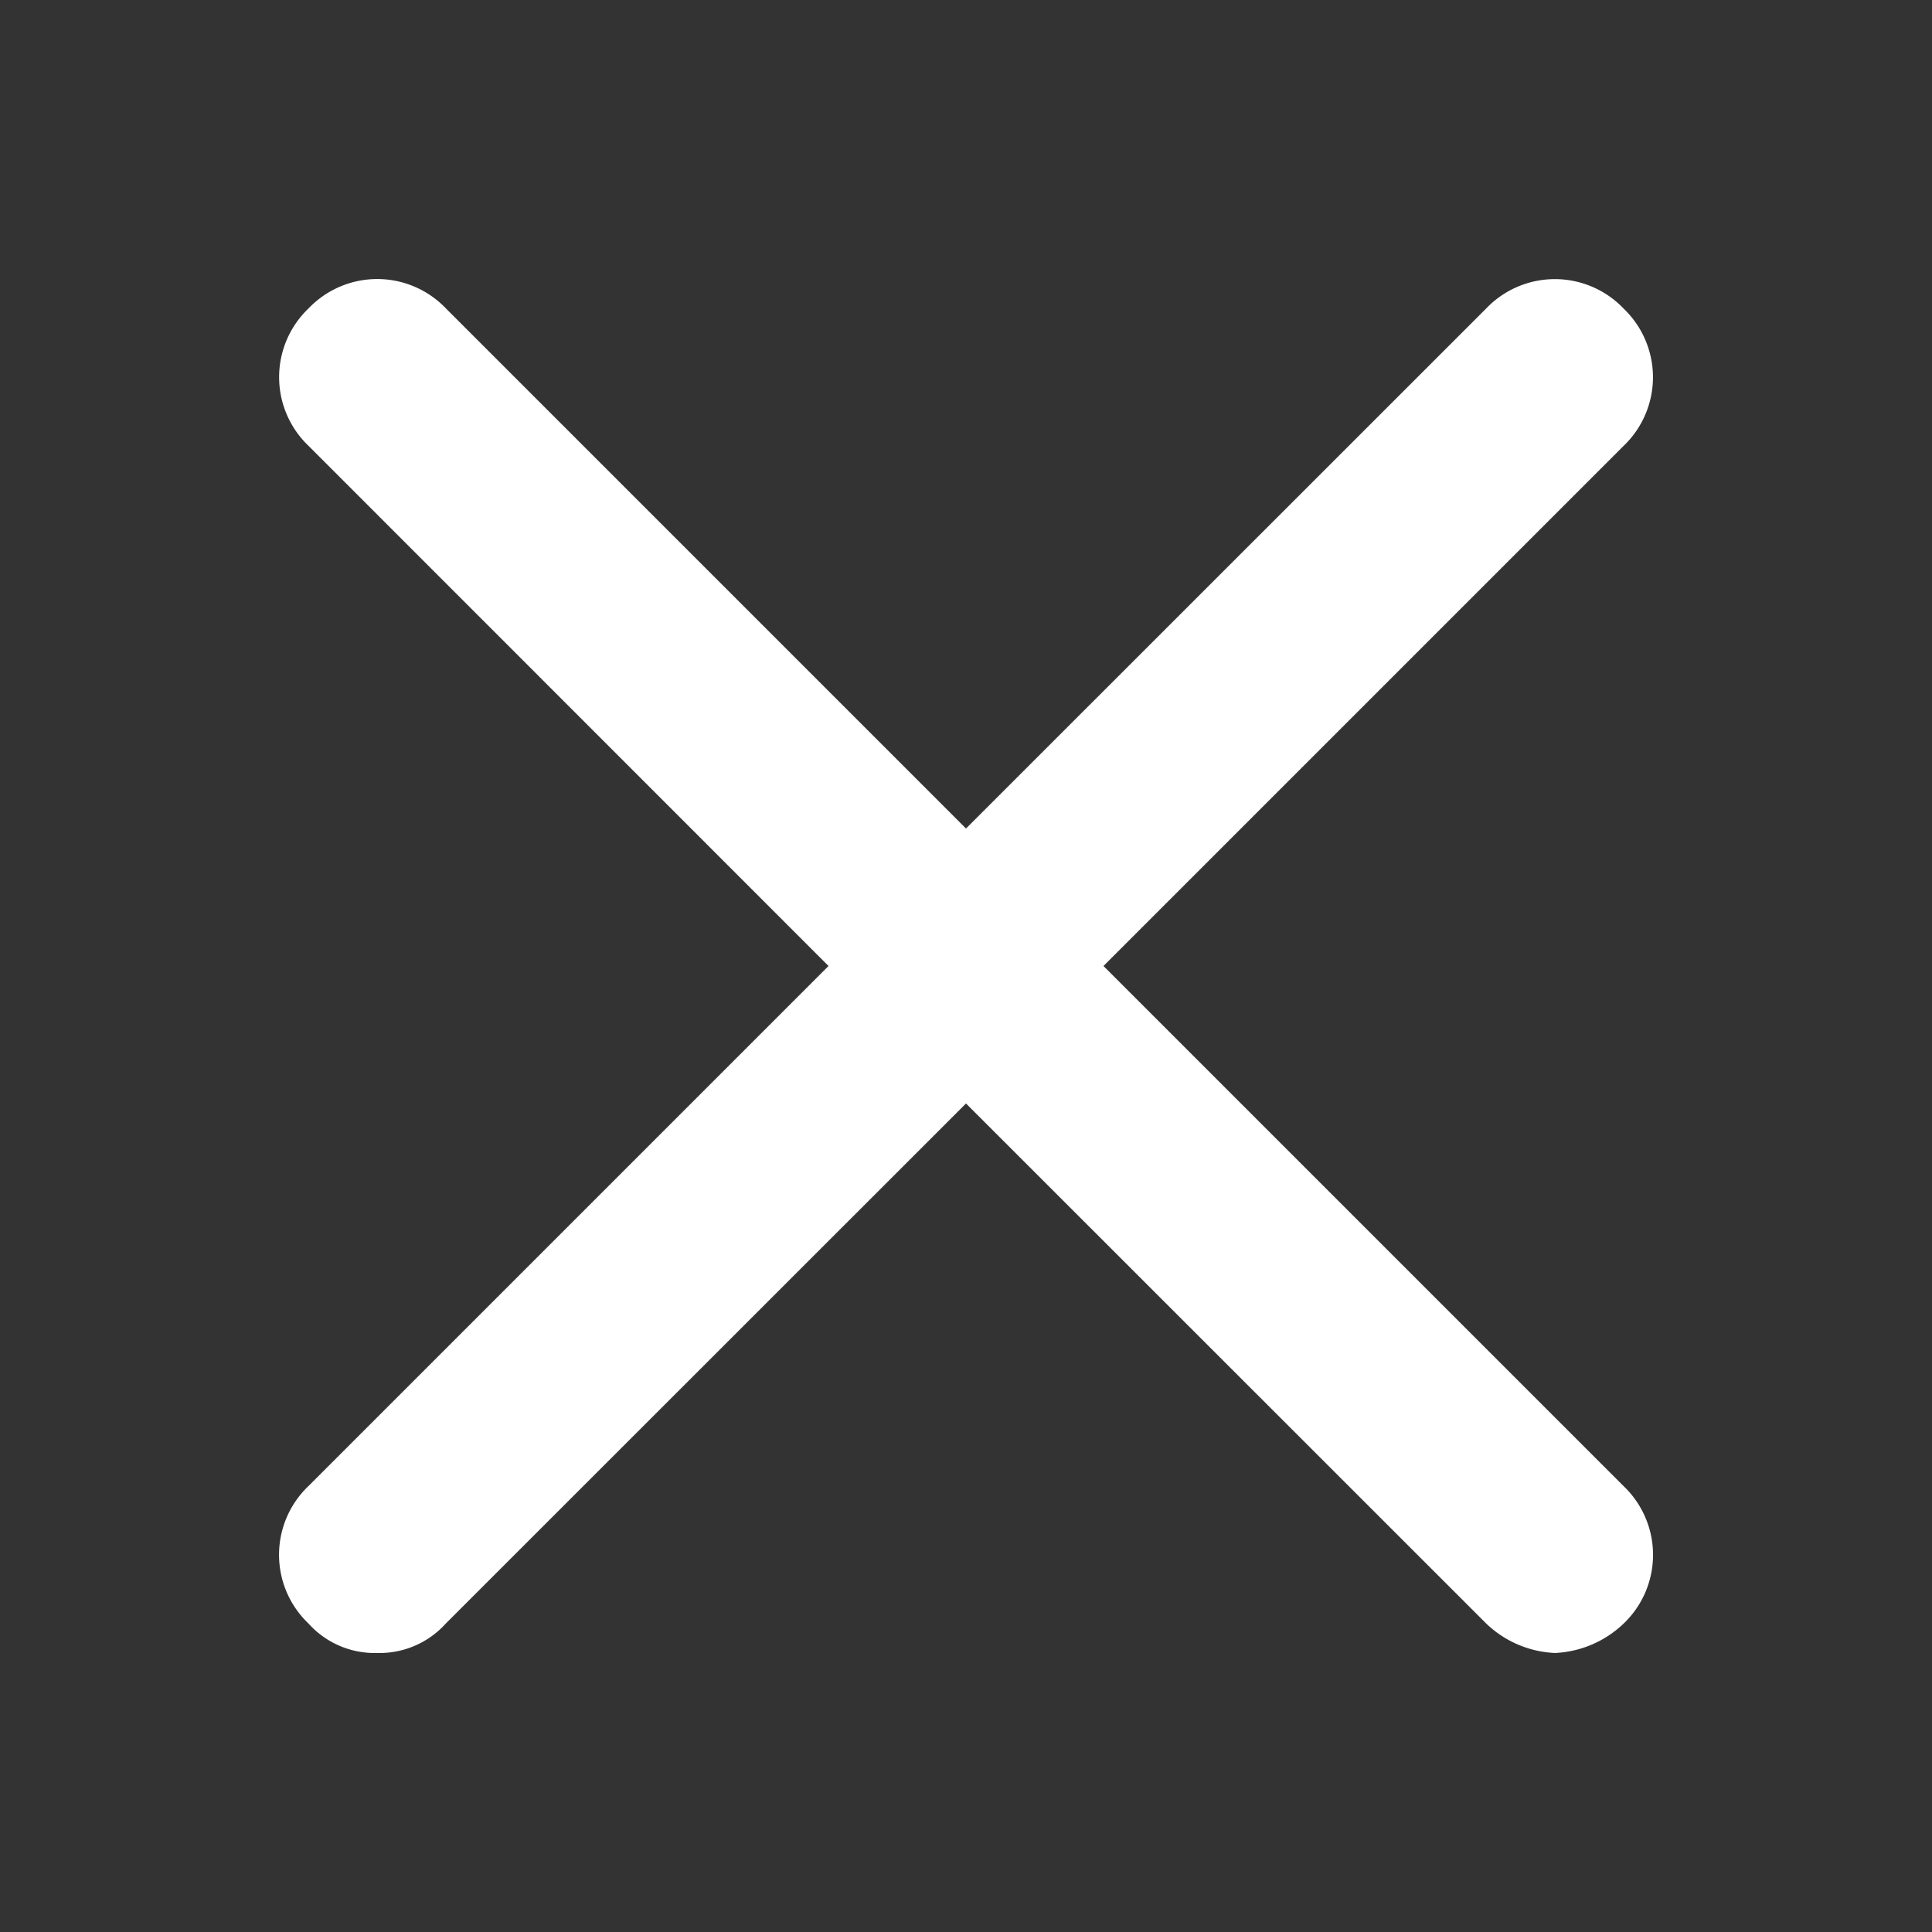 <svg width="12" height="12" viewBox="0 0 12 12" xmlns="http://www.w3.org/2000/svg">
    <rect x="0" y="0" width="12" height="12" fill="#333333" stroke="none"/>
    <path d="M1.916 10.084a.553.553 0 0 0 .427.183.554.554 0 0 0 .426-.183L6 6.854l3.231 3.23a.658.658 0 0 0 .427.183.659.659 0 0 0 .427-.183.59.59 0 0 0 0-.853L6.854 6l3.23-3.23a.59.59 0 0 0 0-.854.59.59 0 0 0-.853 0L6 5.146l-3.23-3.23a.59.59 0 0 0-.854 0 .59.59 0 0 0 0 .853L5.146 6l-3.23 3.23a.59.59 0 0 0 0 .854z" fill="#FFF" fill-rule="evenodd"/>
</svg>
